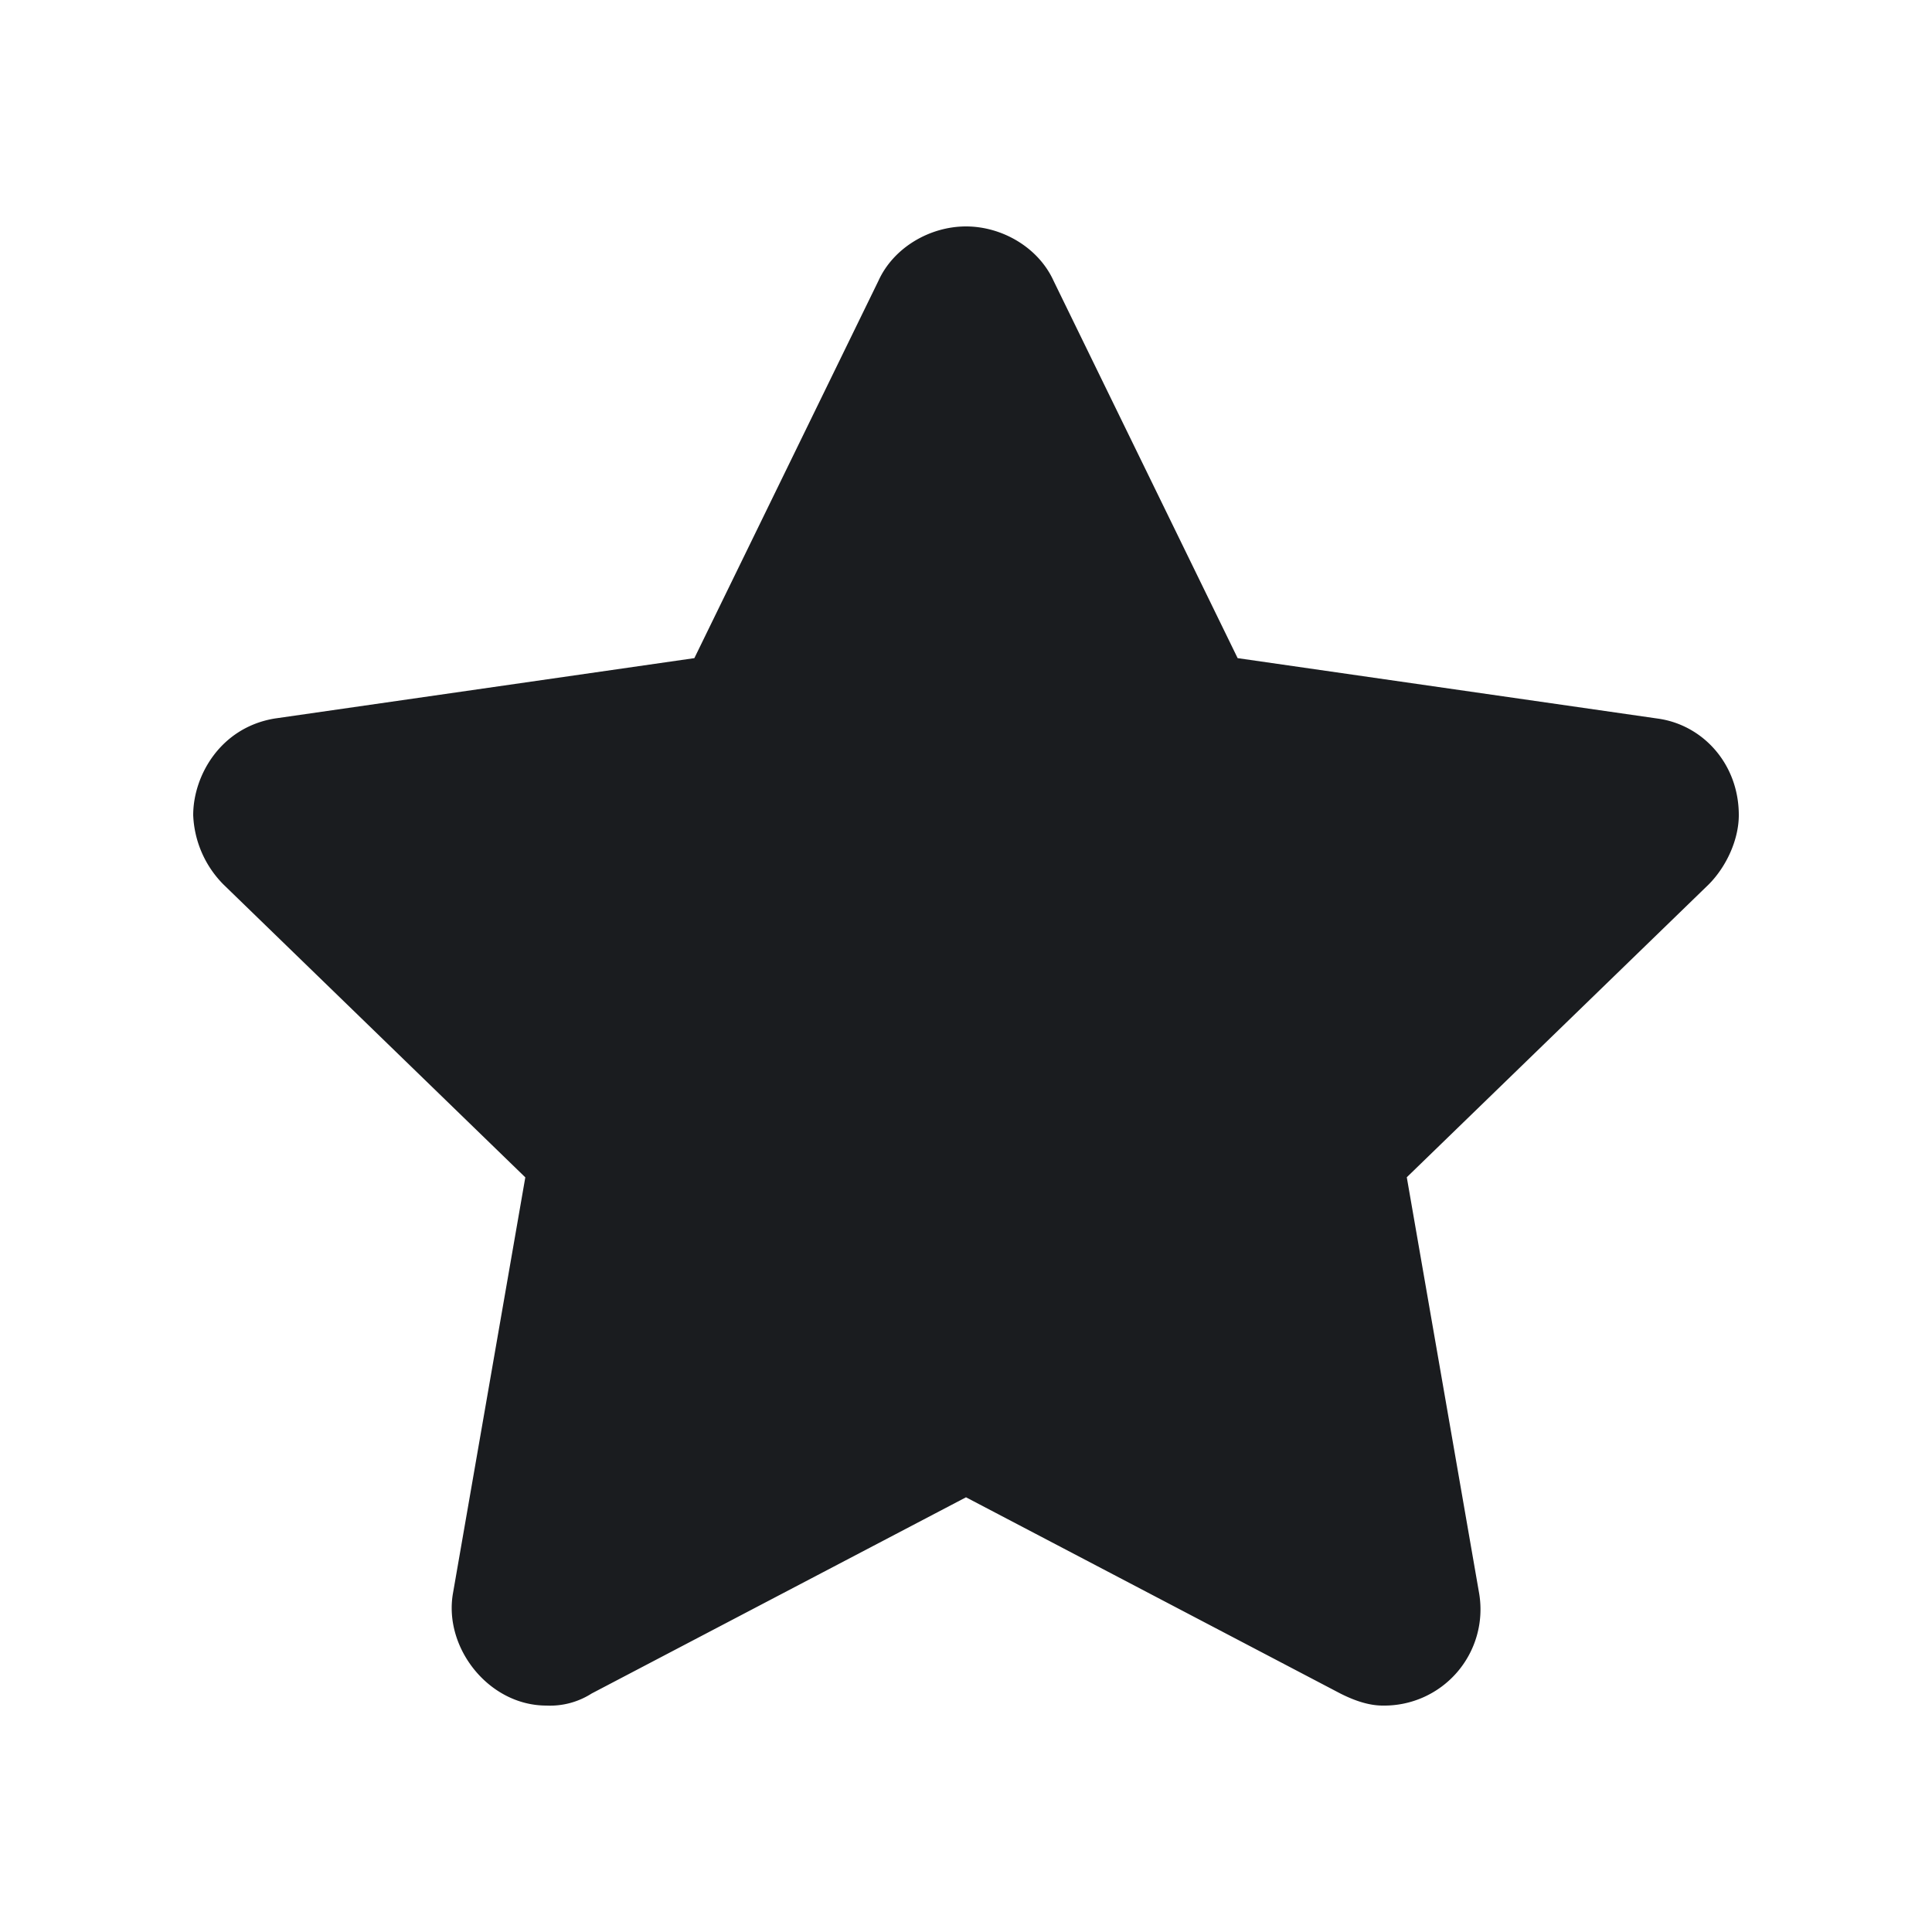 <svg xmlns="http://www.w3.org/2000/svg" width="20" height="20" fill="none"><g clip-path="url(#a)"><path fill="#1A1C1F" fill-rule="evenodd" d="M14.313 17.656c-.157 0-.313-.062-.438-.125L10 15.5l-3.875 2.031a.8.8 0 0 1-.469.125c-.593 0-1.062-.593-.968-1.156l.75-4.312-3.125-3.032A1.08 1.08 0 0 1 2 8.438c0-.407.281-.907.844-1l4.344-.625 1.906-3.907c.156-.343.531-.562.906-.562s.75.219.906.562l1.906 3.907 4.344.625c.469.062.844.468.844 1 0 .25-.125.53-.312.718l-3.125 3.031.75 4.313a.996.996 0 0 1-1 1.156" clip-rule="evenodd"/></g><defs><clipPath id="a"><path fill="#fff" d="M0 0h20v20H0z"/></clipPath></defs></svg>